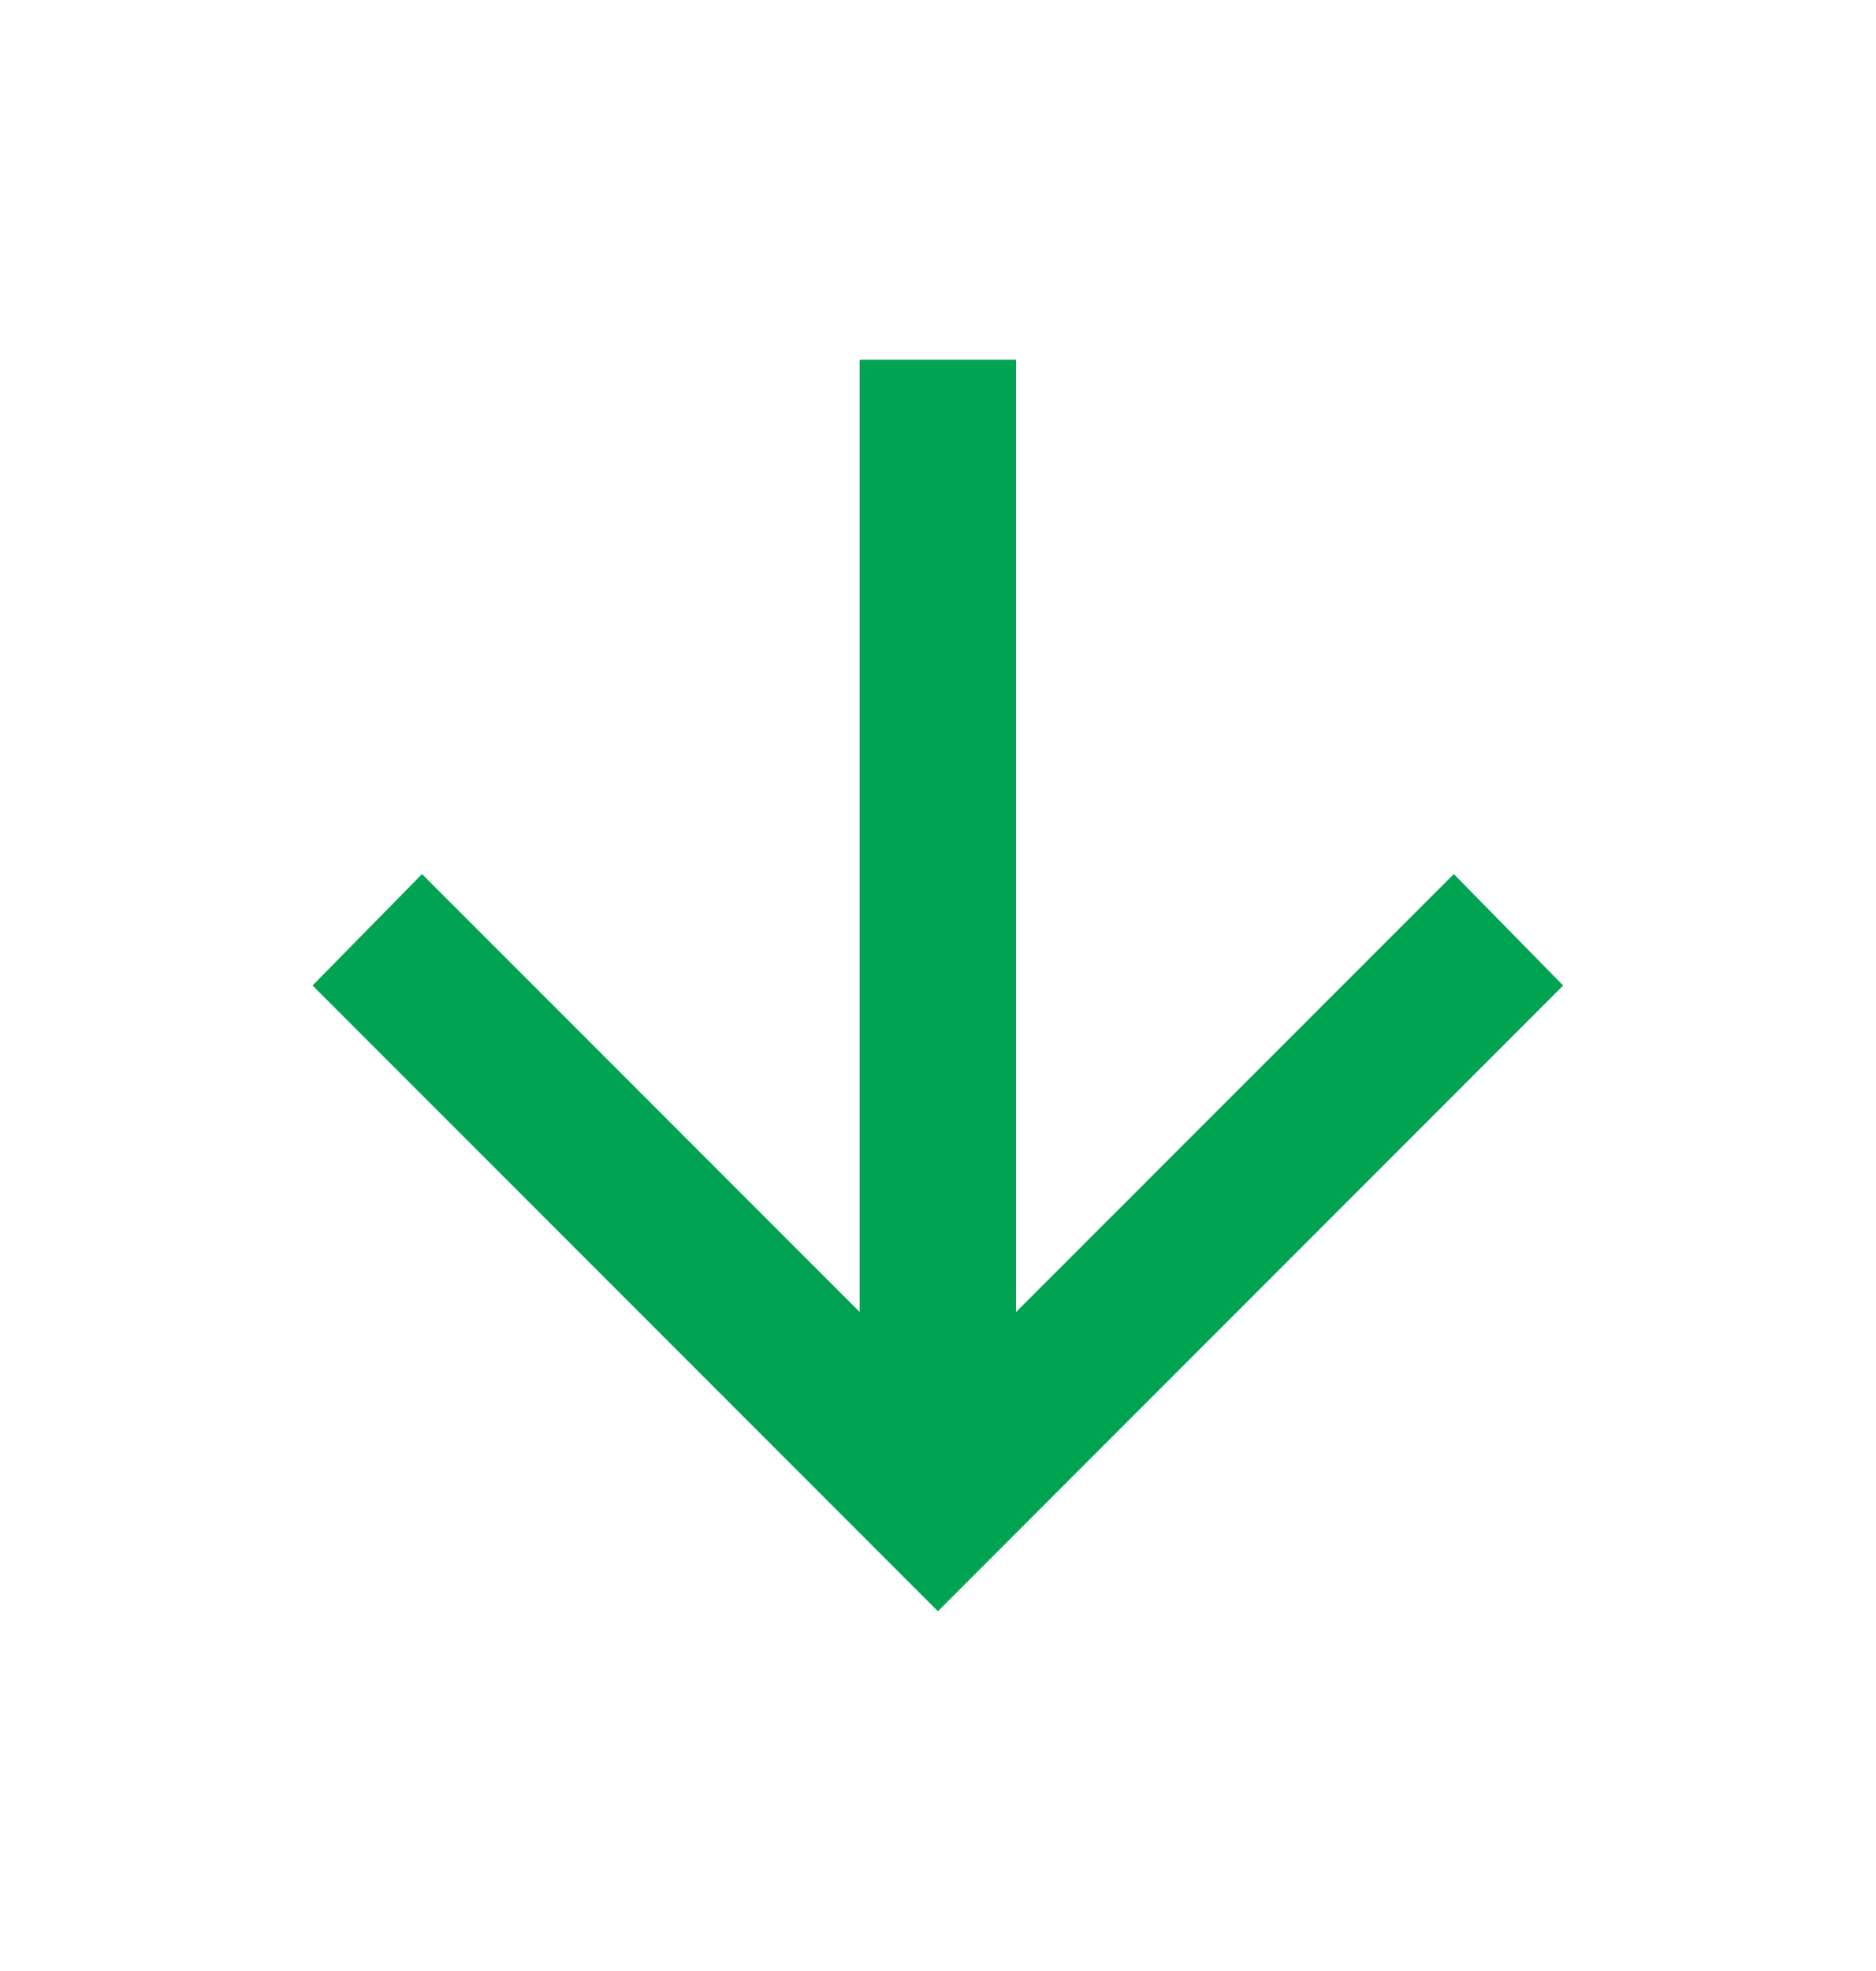 <svg width="20" height="21" viewBox="0 0 20 21" fill="none" xmlns="http://www.w3.org/2000/svg">
<path d="M9.999 17.167L3.332 10.5L4.499 9.313L9.165 13.979V3.833H10.832V13.979L15.499 9.313L16.665 10.5L9.999 17.167Z" fill="#00A351"/>
</svg>
